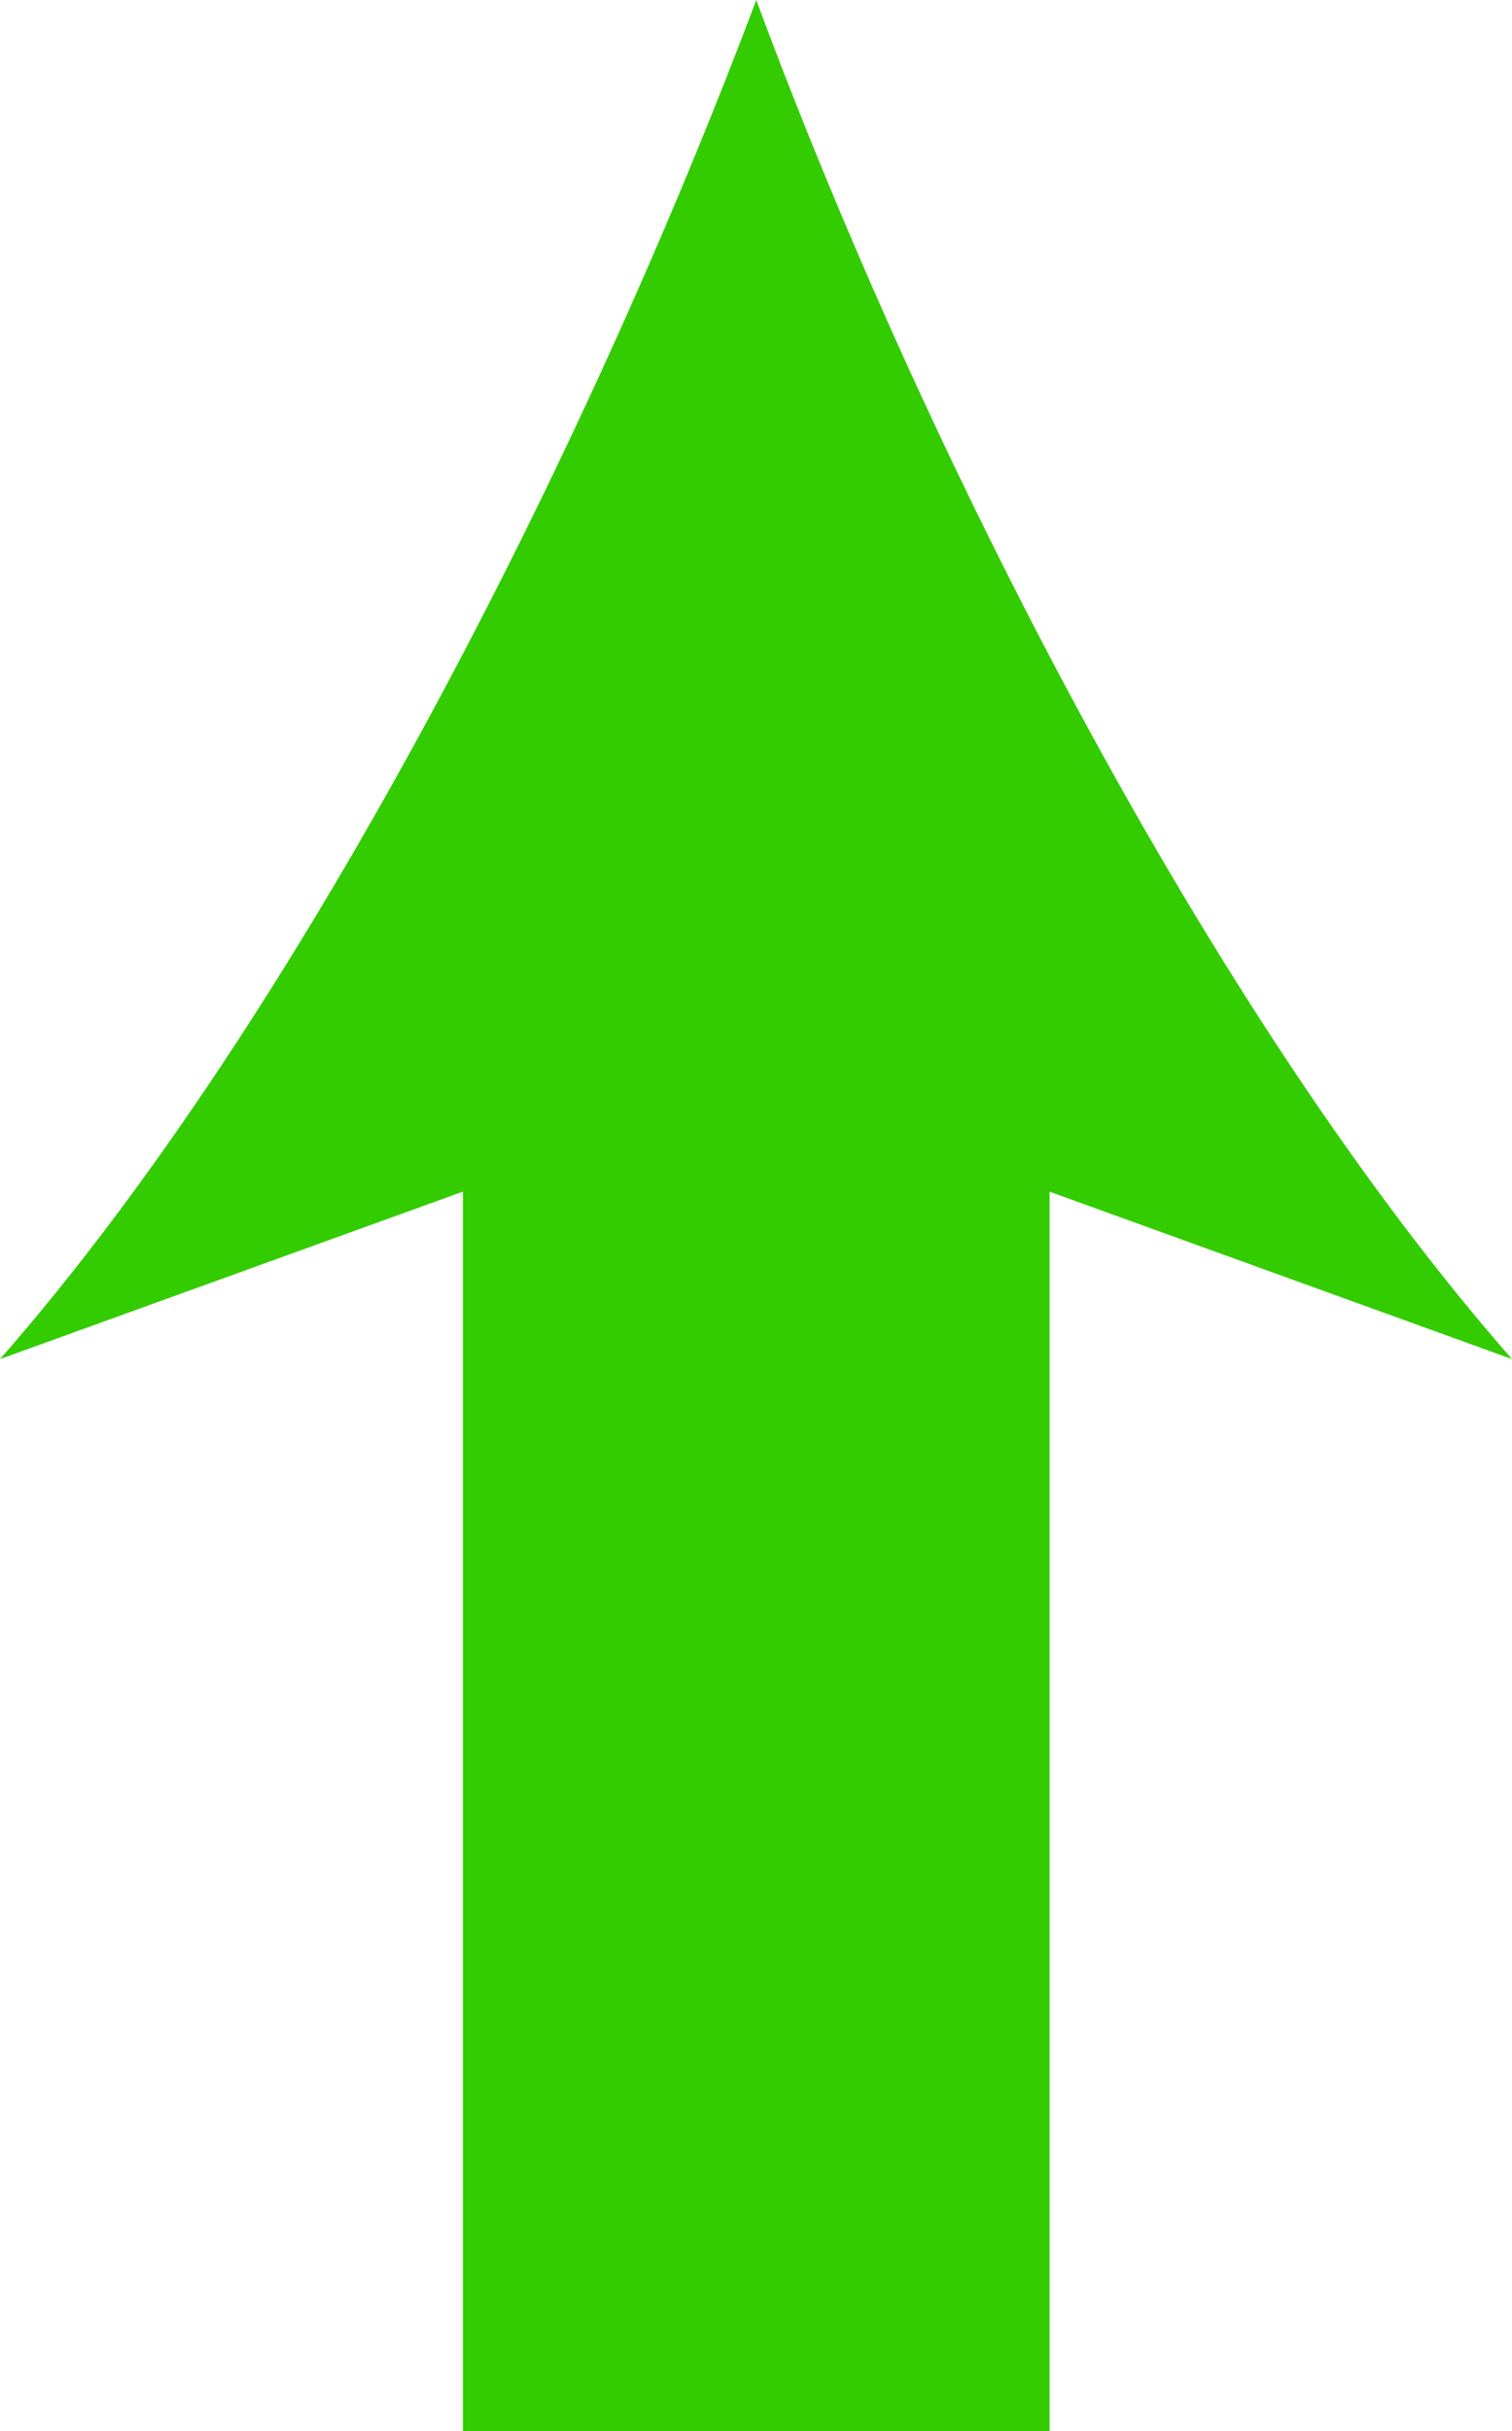 <svg xmlns="http://www.w3.org/2000/svg" viewBox="0 0 28.35 45.58"><defs><style>.cls-1{fill:#3c0;}</style></defs><g id="Capa_2" data-name="Capa 2"><g id="Capa_1-2" data-name="Capa 1"><line class="cls-1" x1="14.18" y1="17.99" x2="14.18" y2="45.58"/><rect class="cls-1" x="8.68" y="17.99" width="11" height="27.59"/><path class="cls-1" d="M14.18,0C11,8.46,5.68,19,0,25.48l14.18-5.13,14.17,5.13C22.67,19,17.31,8.46,14.18,0Z"/></g></g></svg>